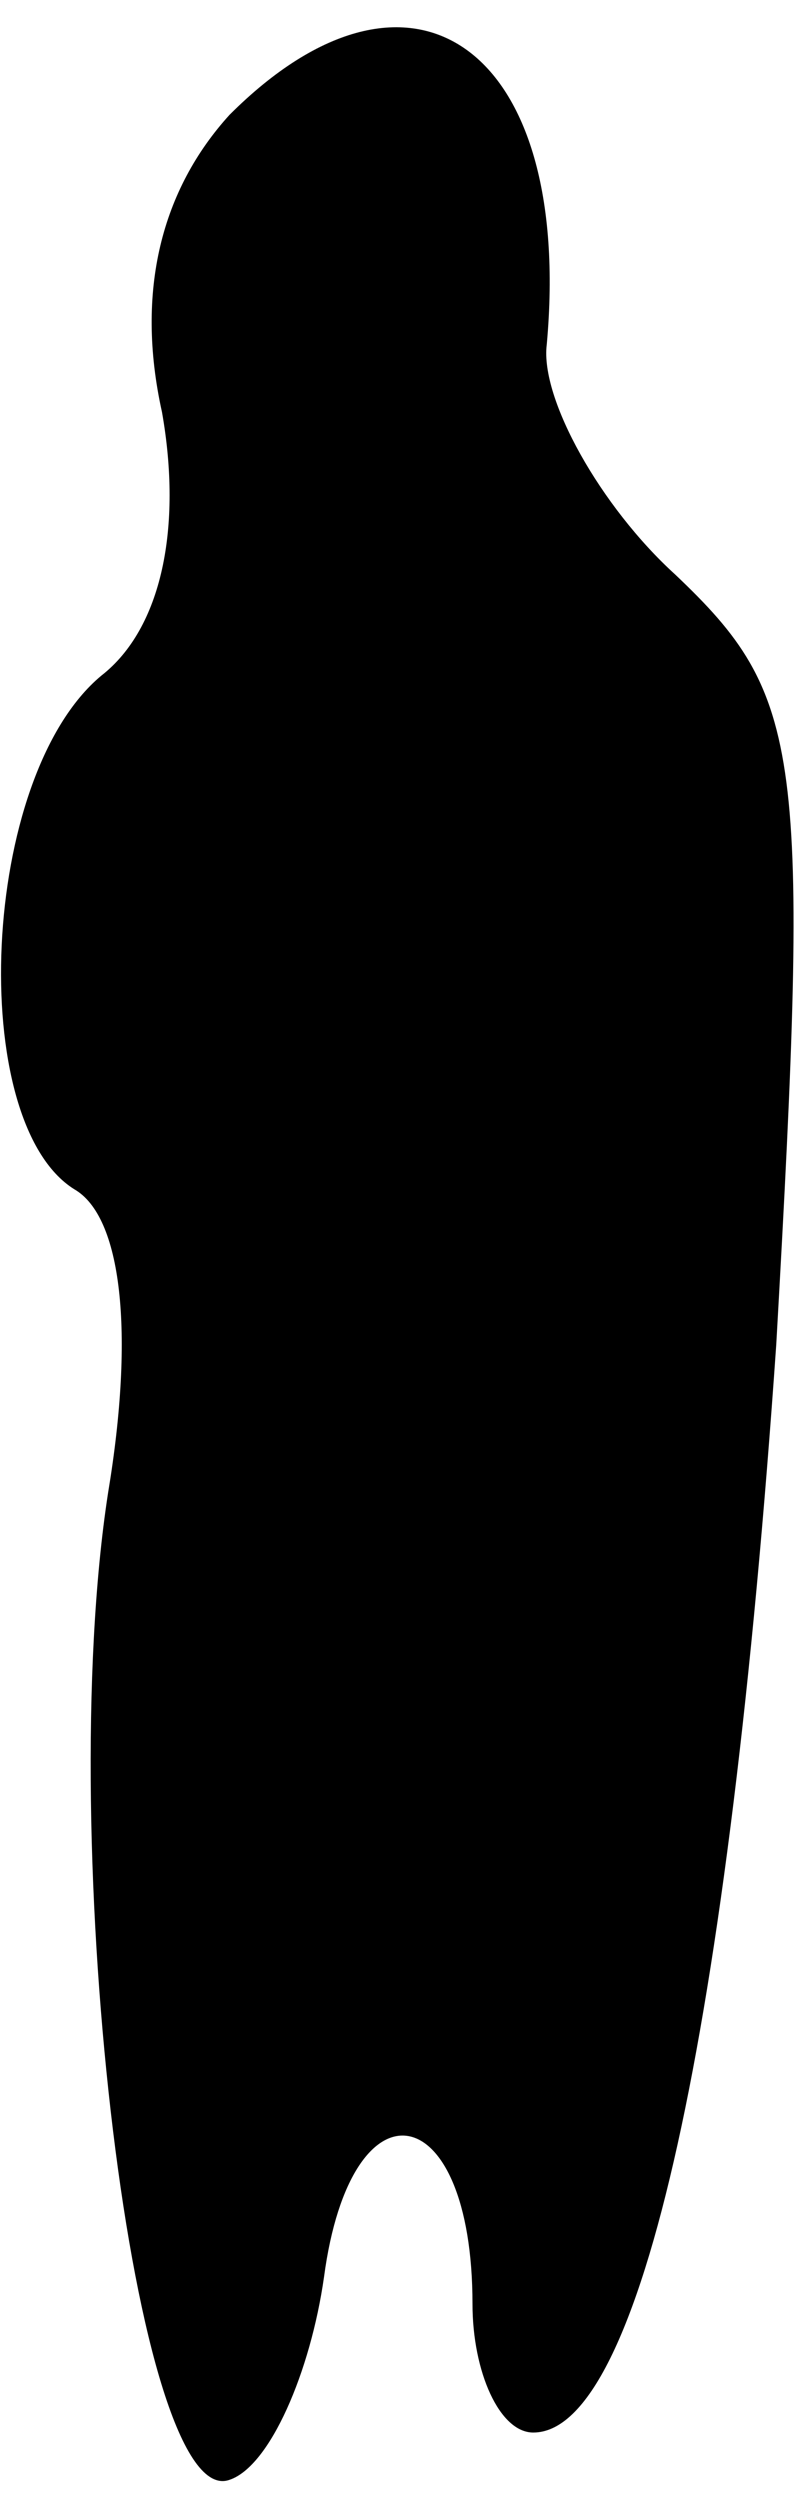 <?xml version="1.0" standalone="no"?>
<!DOCTYPE svg PUBLIC "-//W3C//DTD SVG 20010904//EN"
 "http://www.w3.org/TR/2001/REC-SVG-20010904/DTD/svg10.dtd">
<svg version="1.0" xmlns="http://www.w3.org/2000/svg"
 width="12pt" height="37pt" viewBox="0 0 12 37"
 preserveAspectRatio="xMidYMid meet">
<g transform="translate(0,37) scale(0.1,-0.1)"
fill="#000000" stroke="none">
<path fill="#000000" stroke="none" d="M34 353 c-10 -11 -14 -26 -10 -44 3
-17 0 -32 -9 -39 -18 -15 -20 -66 -4 -76 7 -4 9 -21 5 -45 -8 -52 4 -151 18
-146 6 2 12 16 14 30 4 30 22 27 22 -4 0 -10 4 -19 9 -19 16 0 29 60 36 161 5
88 4 96 -15 114 -11 10 -20 26 -19 34 4 44 -20 61 -47 34z"/>
</g>
</svg>
